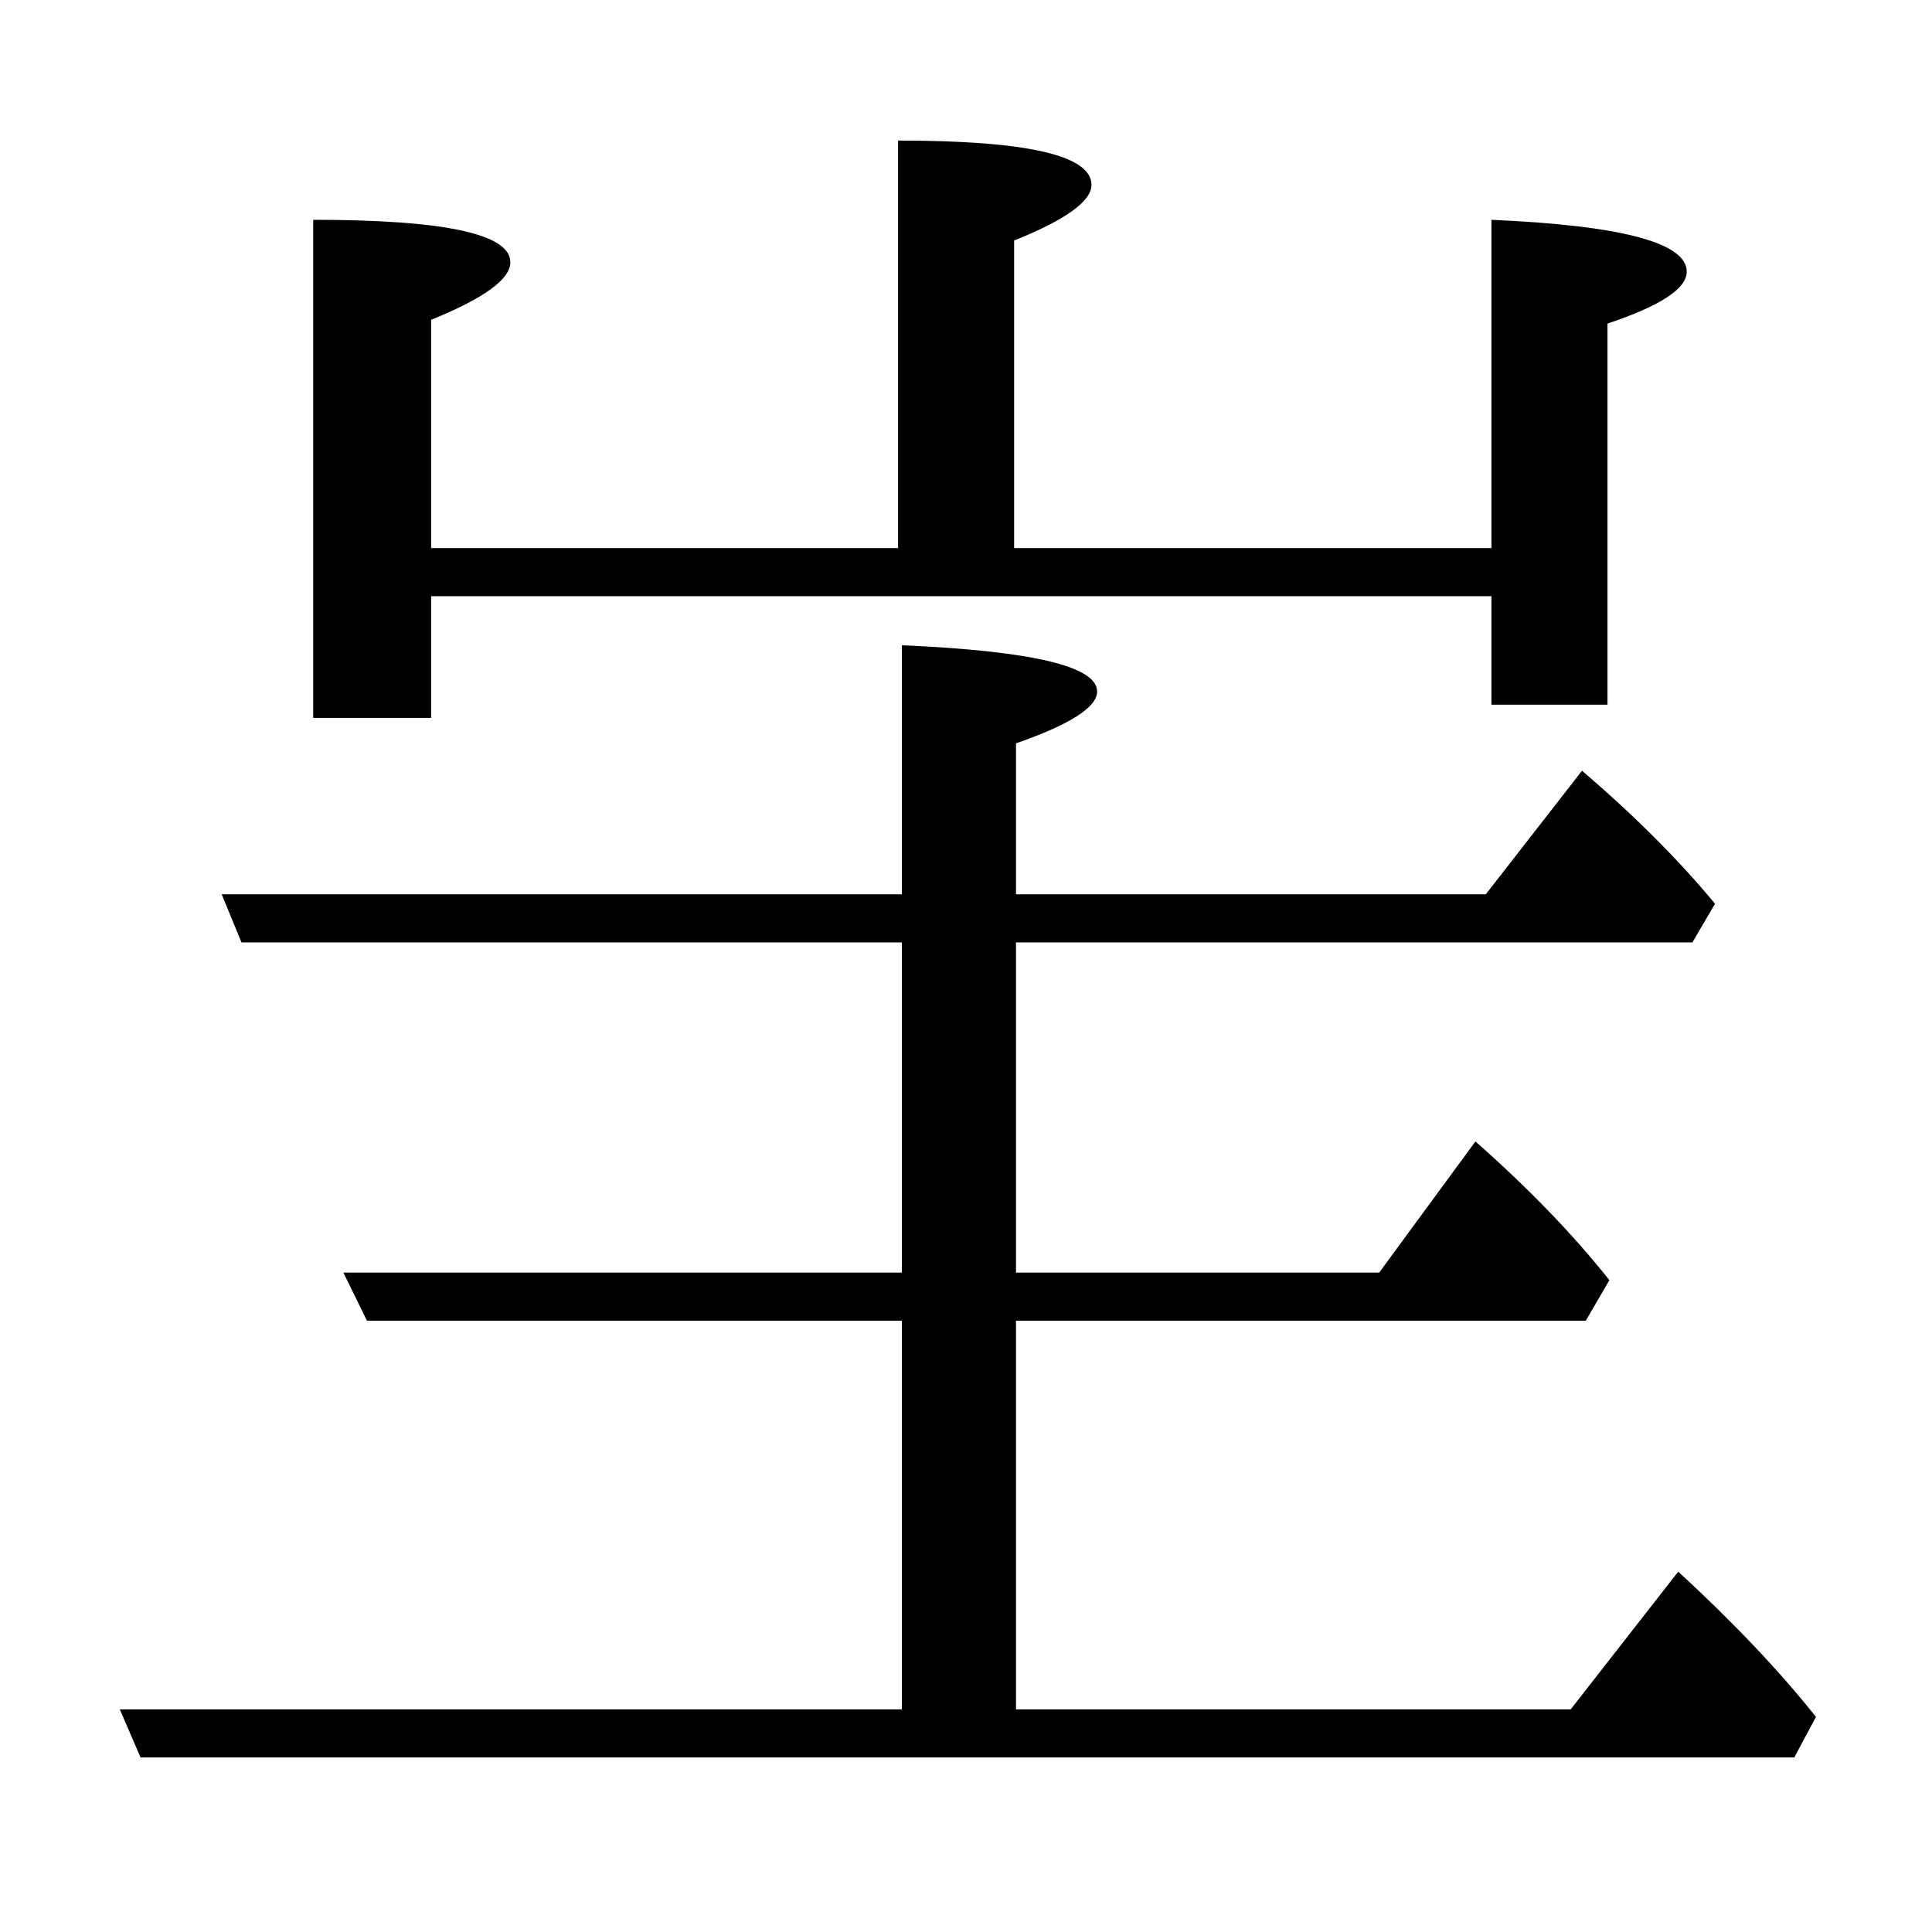 <?xml version="1.0" standalone="no"?>
<!DOCTYPE svg PUBLIC "-//W3C//DTD SVG 1.1//EN" "http://www.w3.org/Graphics/SVG/1.1/DTD/svg11.dtd" >
<svg xmlns="http://www.w3.org/2000/svg" xmlns:xlink="http://www.w3.org/1999/xlink" version="1.1" viewBox="0 -246 2048 2048">
  <g transform="matrix(1 0 0 -1 0 1802)">
   <path fill="currentColor"
d="M956 236v412h-567l-25 51h592v350h-700l-21 51h721v264q207 -9 207 -49q0 -25 -86 -55v-160h498l102 131q83 -71 141 -141l-24 -41h-717v-350h385l102 139q84 -74 142 -147l-25 -43h-604v-412h588l114 146q88 -81 146 -154l-23 -43h-1753l-22 51h829zM457 1467h495v432
q205 0 205 -47q0 -26 -82 -59v-326h506v348q207 -9 207 -55q0 -27 -84 -55v-404h-123v115h-1124v-129h-125v528q209 0 209 -45q0 -27 -84 -61v-242z" />
  </g>

</svg>

